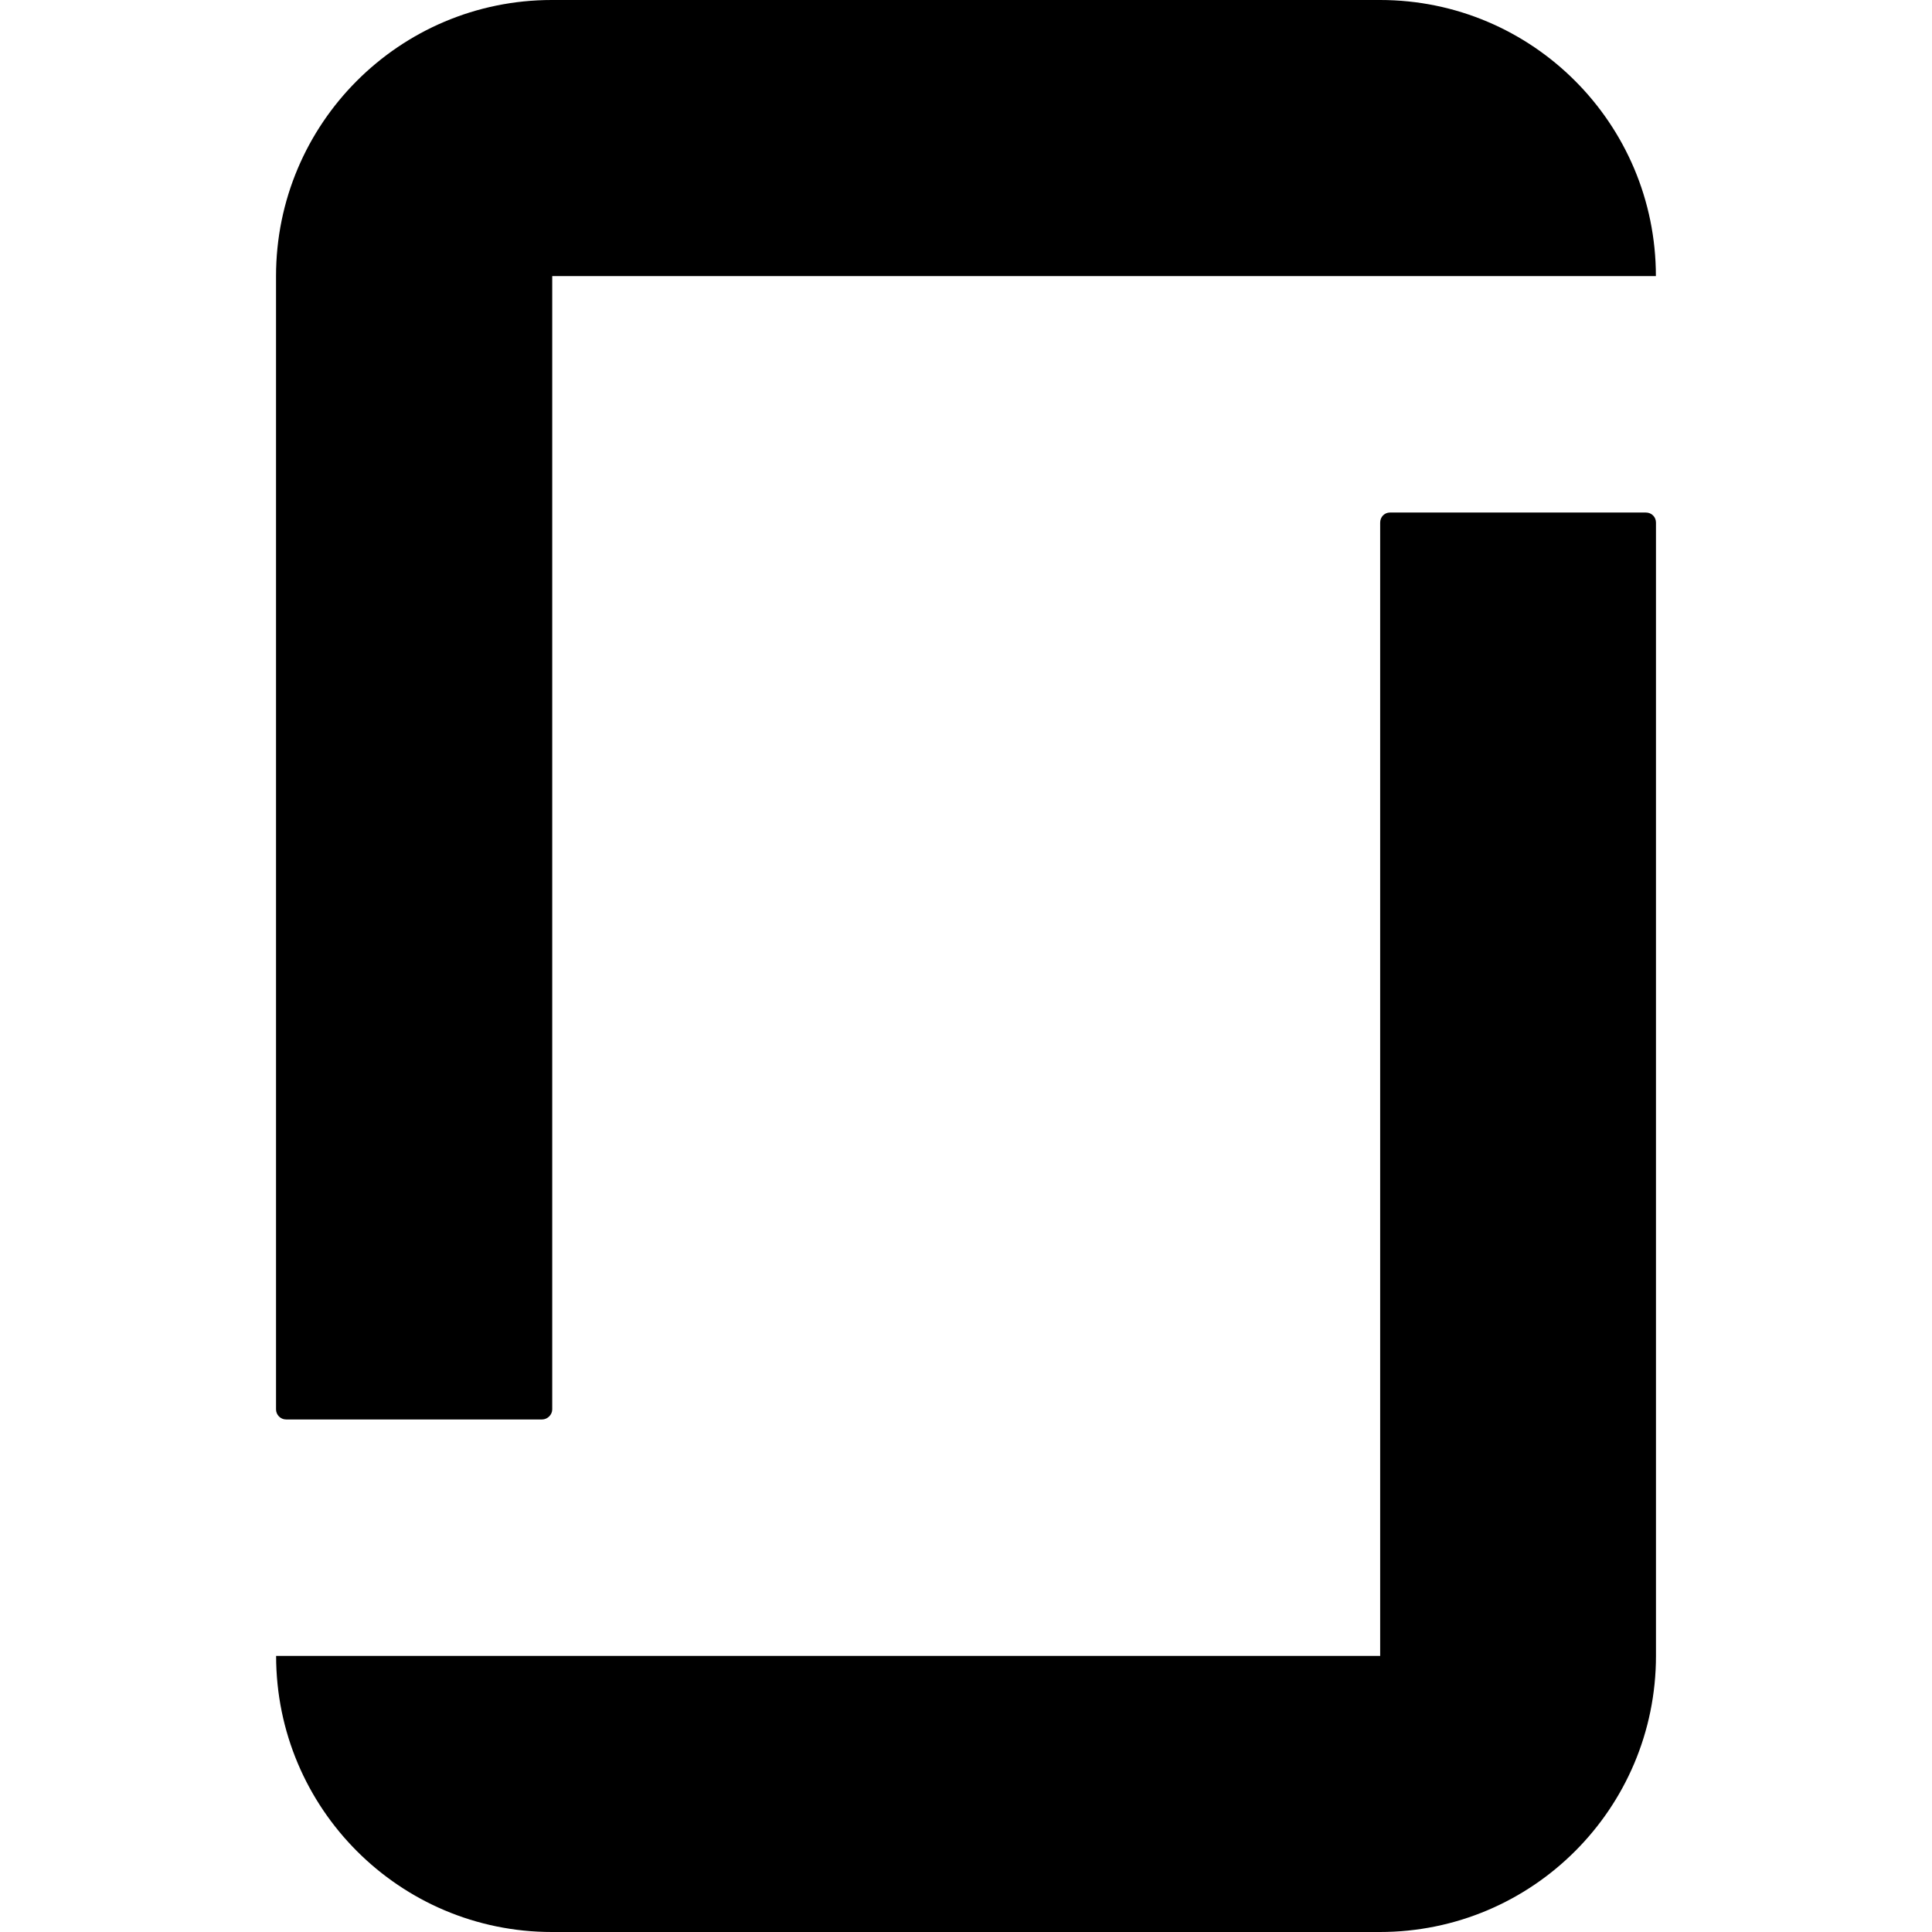 <svg width="24" height="24" viewBox="0 0 24 24" fill="none" xmlns="http://www.w3.org/2000/svg">
<path d="M17.144 20.57H3.43C3.43 22.465 4.965 24 6.856 24H17.141C19.036 24 20.571 22.465 20.571 20.57V6.492C20.571 6.421 20.516 6.367 20.446 6.367H17.266C17.199 6.367 17.145 6.421 17.145 6.492V20.574L17.144 20.57ZM17.144 0C19.035 0 20.57 1.535 20.57 3.43H6.86V17.508C6.86 17.575 6.801 17.633 6.734 17.633H3.554C3.484 17.633 3.429 17.575 3.429 17.508V3.43C3.429 1.535 4.964 0 6.855 0H17.144Z" fill="black"/>
</svg>
